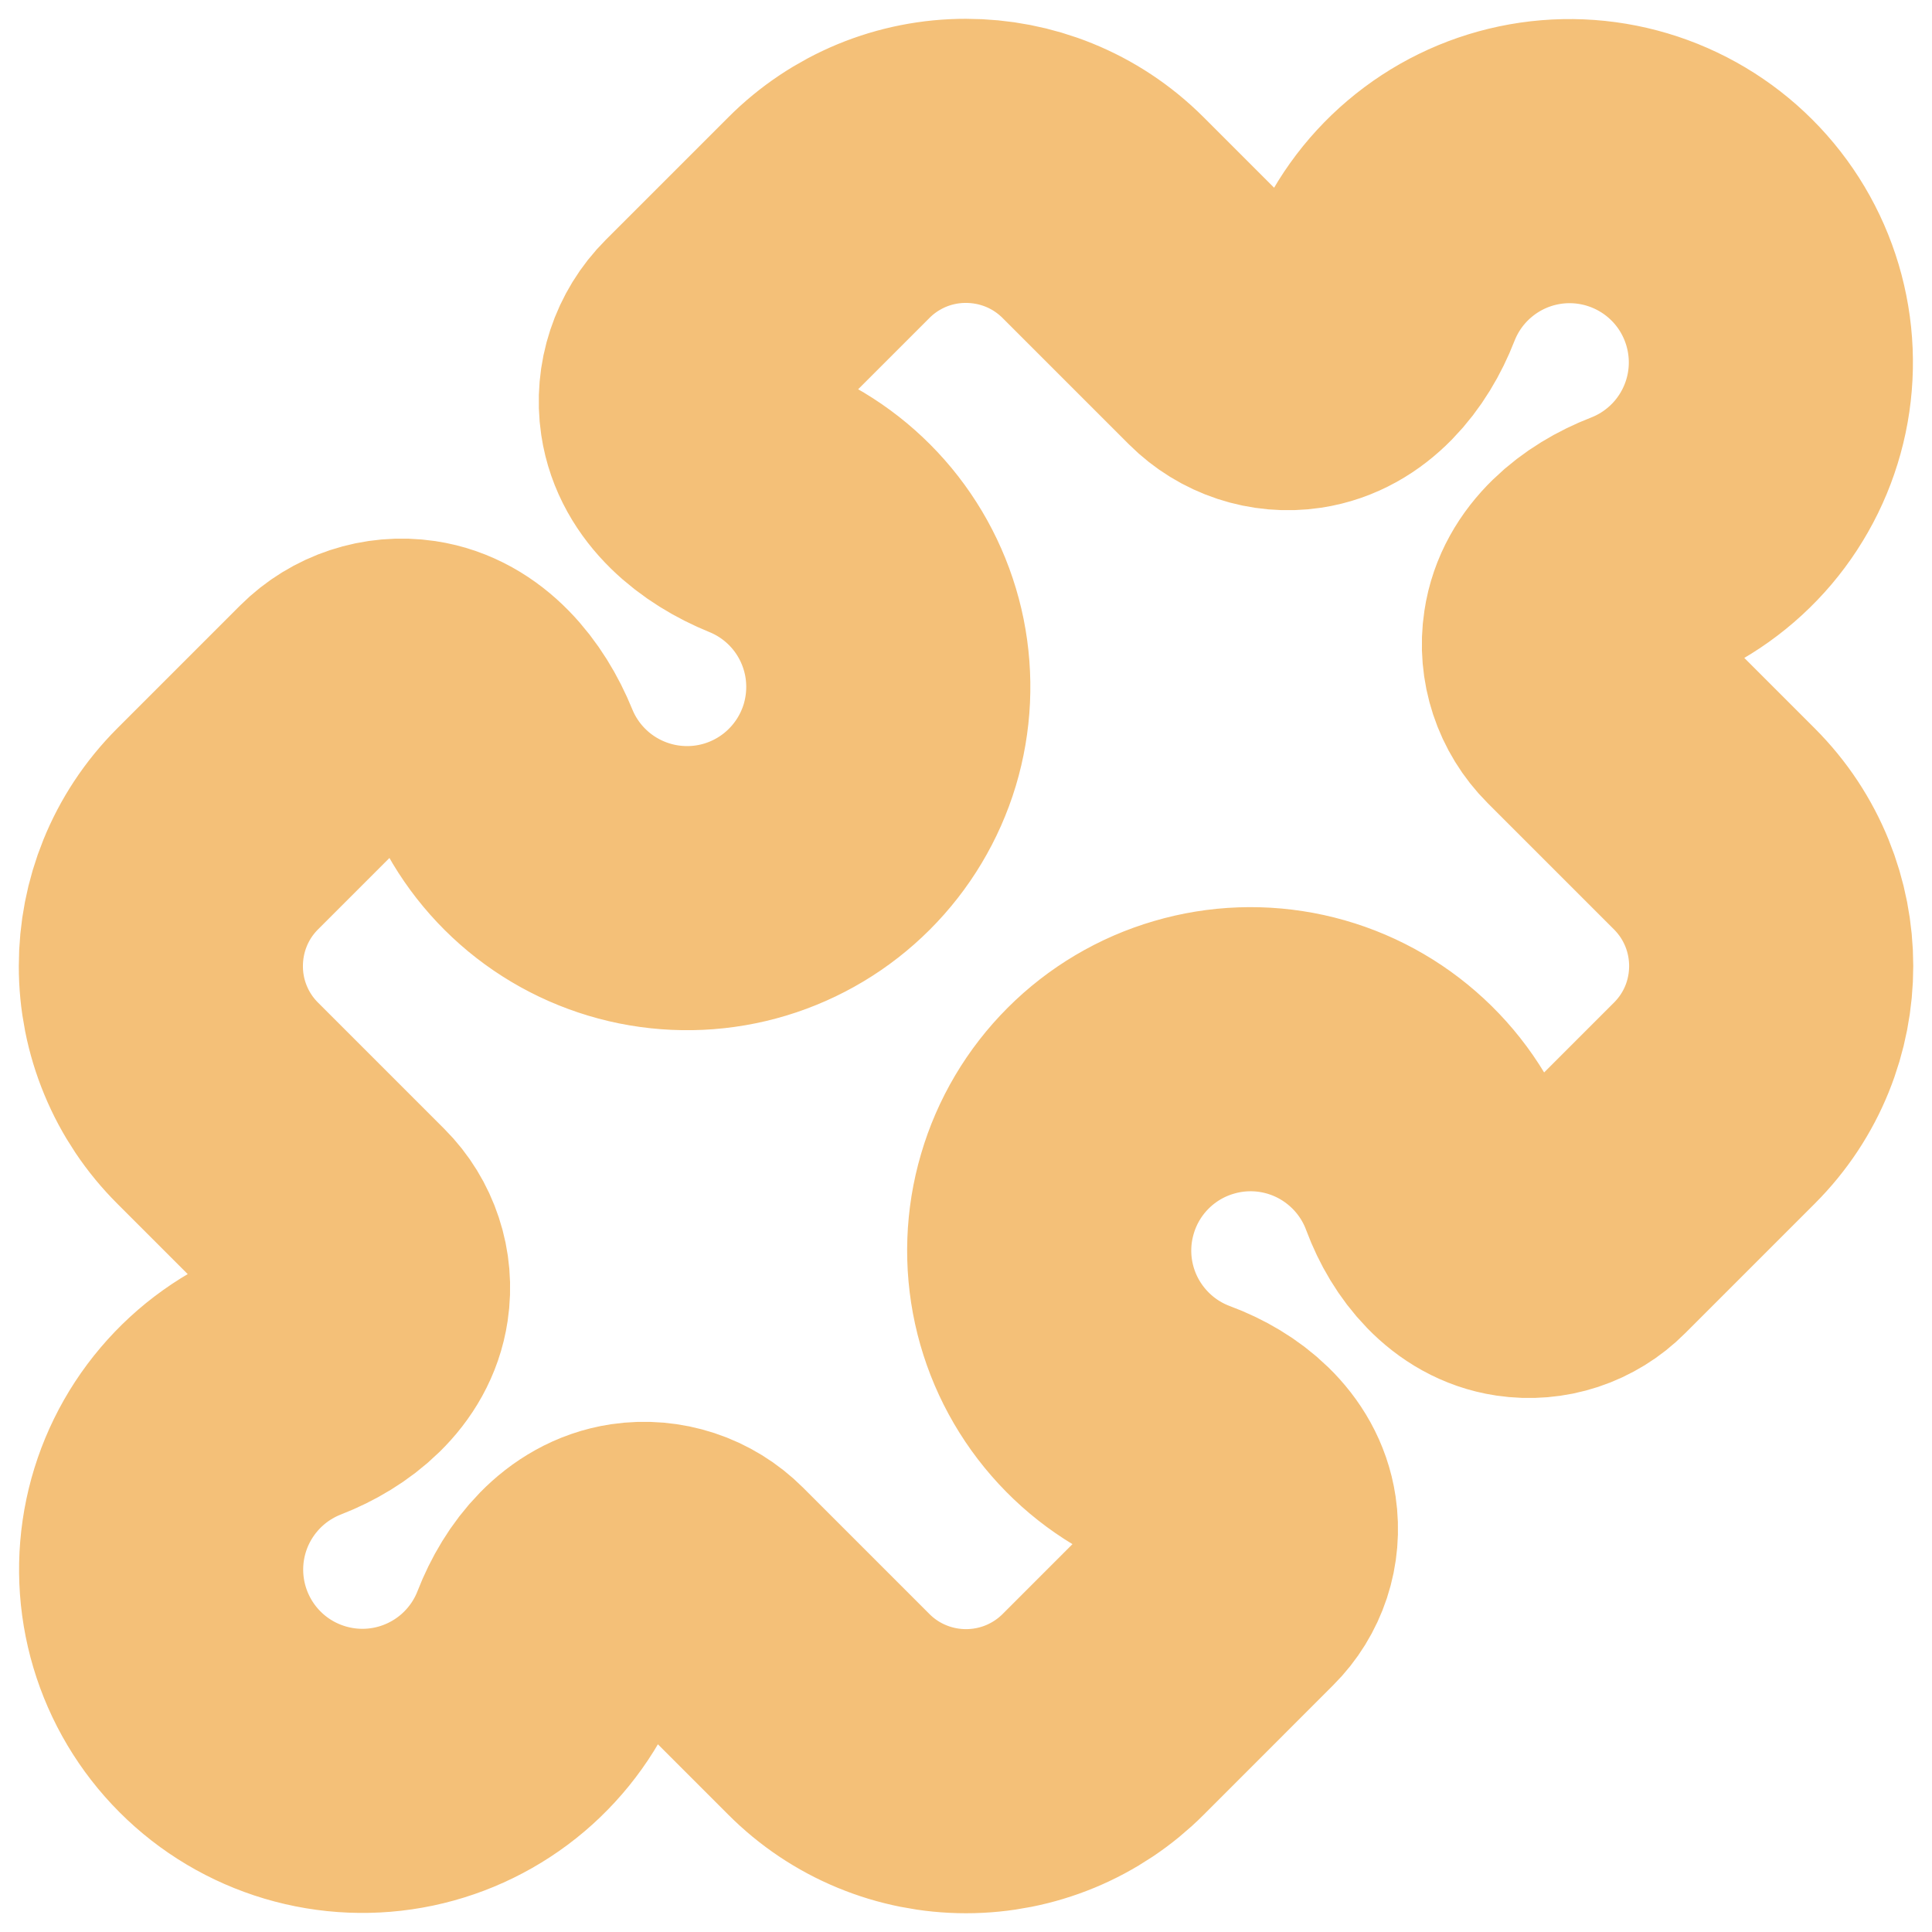 <svg width="34" height="34" viewBox="0 0 34 34" fill="none" xmlns="http://www.w3.org/2000/svg">
<path d="M27.539 11.121C27.469 11.577 27.622 12.039 27.948 12.365L30.169 14.586C30.835 15.252 31.17 16.126 31.17 17C31.17 17.874 30.837 18.747 30.169 19.414L27.887 21.696C27.734 21.85 27.547 21.965 27.341 22.033C27.135 22.101 26.916 22.119 26.701 22.087C26.036 21.988 25.565 21.407 25.33 20.777C25.124 20.22 24.781 19.724 24.332 19.334C23.884 18.944 23.345 18.673 22.765 18.546C22.184 18.419 21.581 18.44 21.011 18.608C20.441 18.774 19.922 19.082 19.502 19.502C19.082 19.922 18.774 20.441 18.608 21.011C18.44 21.581 18.419 22.184 18.546 22.765C18.673 23.345 18.944 23.884 19.334 24.332C19.724 24.781 20.22 25.124 20.777 25.33C21.409 25.565 21.988 26.034 22.087 26.701C22.119 26.916 22.101 27.135 22.033 27.341C21.965 27.547 21.85 27.734 21.696 27.887L19.416 30.168C19.099 30.486 18.722 30.738 18.308 30.91C17.893 31.082 17.449 31.17 17 31.17C16.552 31.17 16.108 31.082 15.693 30.91C15.279 30.739 14.903 30.487 14.586 30.169L12.365 27.948C12.204 27.787 12.008 27.666 11.792 27.595C11.577 27.524 11.347 27.504 11.122 27.537C10.424 27.642 9.932 28.251 9.677 28.909C9.464 29.457 9.116 29.944 8.667 30.325C8.218 30.705 7.681 30.968 7.105 31.089C6.529 31.21 5.931 31.185 5.367 31.017C4.803 30.849 4.289 30.544 3.873 30.127C3.457 29.711 3.151 29.197 2.983 28.633C2.815 28.069 2.79 27.471 2.911 26.895C3.032 26.319 3.295 25.782 3.676 25.333C4.056 24.884 4.543 24.537 5.092 24.323C5.749 24.068 6.358 23.576 6.461 22.878C6.495 22.653 6.476 22.424 6.404 22.208C6.333 21.992 6.213 21.796 6.052 21.635L3.831 19.414C3.513 19.097 3.261 18.721 3.09 18.307C2.918 17.893 2.83 17.448 2.831 17C2.831 16.126 3.165 15.252 3.831 14.586L5.993 12.424C6.333 12.084 6.816 11.924 7.292 11.995C8.021 12.104 8.534 12.743 8.812 13.426C9.032 13.967 9.383 14.444 9.833 14.817C10.283 15.189 10.818 15.444 11.391 15.56C11.963 15.675 12.556 15.648 13.115 15.479C13.674 15.31 14.182 15.006 14.595 14.593C15.008 14.18 15.313 13.671 15.482 13.112C15.65 12.553 15.678 11.96 15.563 11.388C15.447 10.815 15.192 10.28 14.82 9.83C14.447 9.38 13.97 9.029 13.429 8.809C12.746 8.531 12.107 8.018 11.998 7.289C11.927 6.813 12.086 6.331 12.427 5.99L14.588 3.829C14.904 3.512 15.28 3.261 15.694 3.089C16.108 2.918 16.552 2.83 17 2.831C17.874 2.831 18.748 3.165 19.414 3.831L21.635 6.052C21.961 6.378 22.423 6.531 22.878 6.463C23.576 6.358 24.068 5.749 24.323 5.092C24.537 4.543 24.884 4.056 25.333 3.676C25.782 3.295 26.319 3.032 26.895 2.911C27.471 2.79 28.069 2.815 28.633 2.983C29.197 3.151 29.711 3.457 30.127 3.873C30.544 4.289 30.849 4.803 31.017 5.367C31.185 5.931 31.21 6.529 31.089 7.105C30.968 7.681 30.705 8.218 30.325 8.667C29.944 9.116 29.457 9.464 28.909 9.677C28.251 9.932 27.642 10.422 27.539 11.121Z" stroke="#F4C078" stroke-width="5" stroke-linecap="round" stroke-linejoin="round"/>
</svg>
